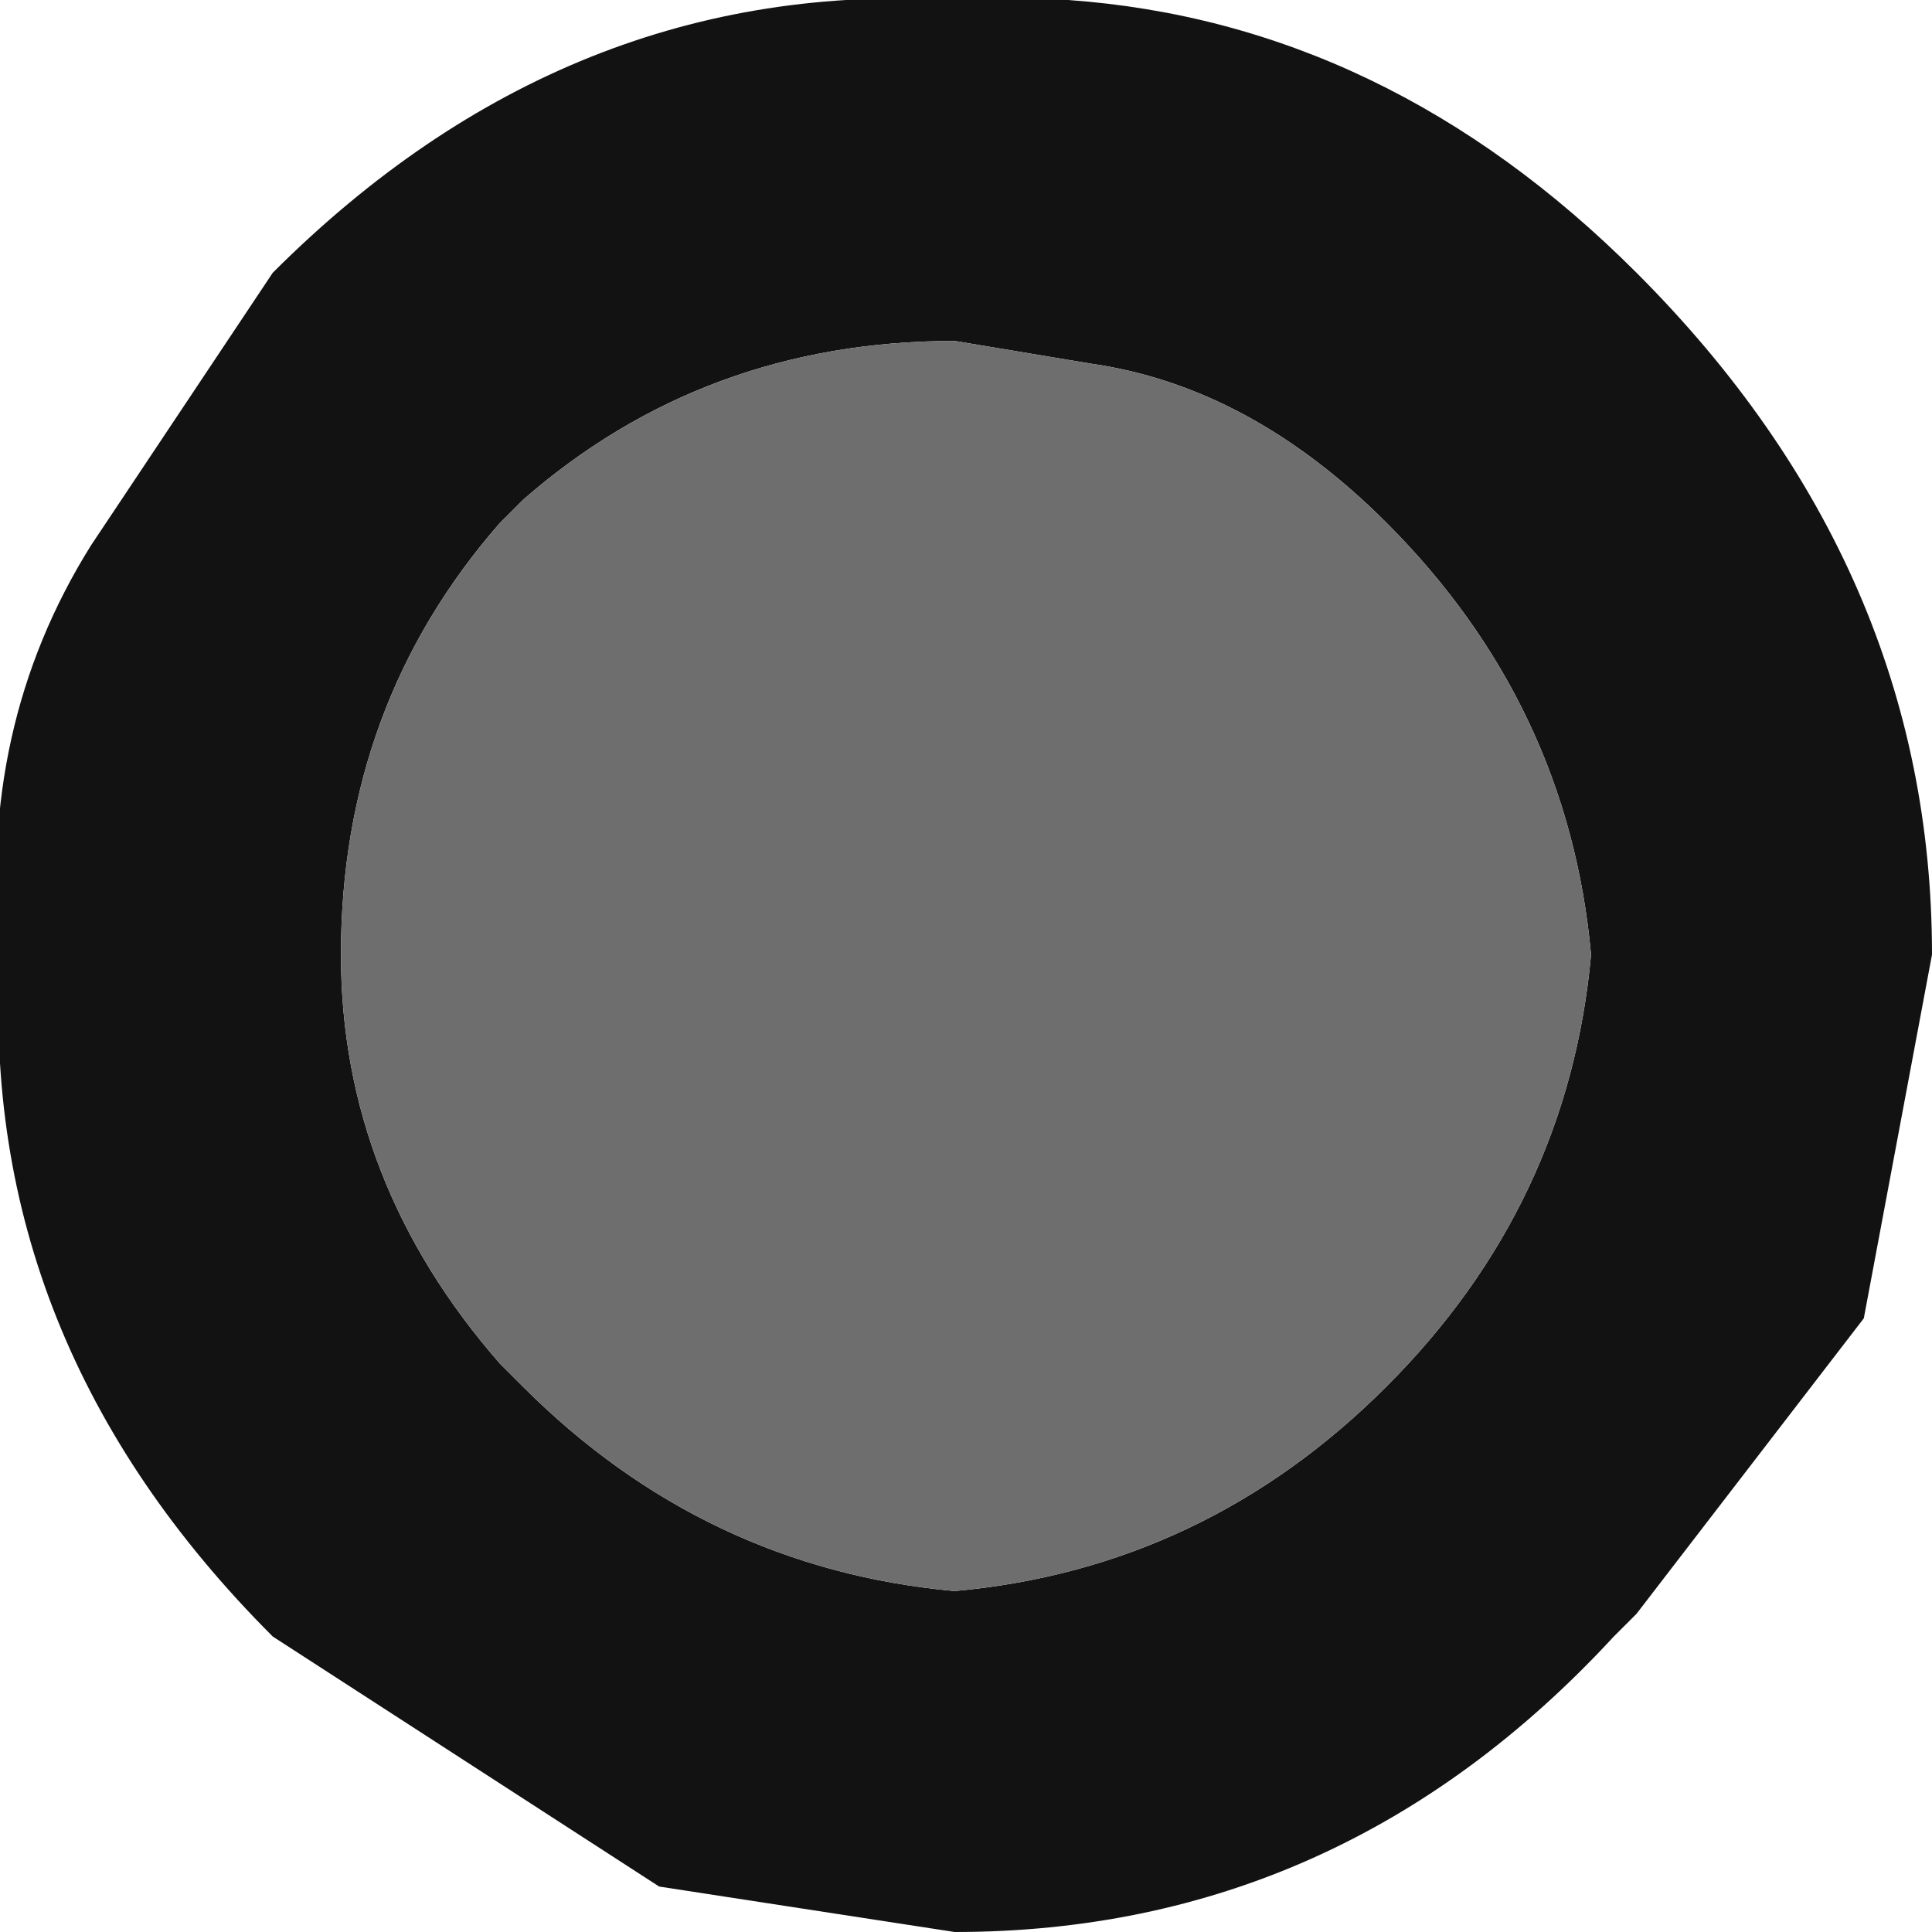 <?xml version="1.0" encoding="UTF-8" standalone="no"?>
<svg xmlns:ffdec="https://www.free-decompiler.com/flash" xmlns:xlink="http://www.w3.org/1999/xlink" ffdec:objectType="shape" height="4.25px" width="4.25px" xmlns="http://www.w3.org/2000/svg">
  <g transform="matrix(1.0, 0.0, 0.0, 1.0, -10.5, -7.1)">
    <path d="M13.55 8.25 Q13.25 7.95 12.9 7.9 L12.6 7.85 Q12.05 7.85 11.65 8.2 L11.6 8.25 Q11.25 8.65 11.25 9.2 11.25 9.7 11.6 10.1 L11.65 10.15 Q12.05 10.55 12.6 10.6 13.15 10.55 13.55 10.15 13.95 9.75 14.0 9.2 13.95 8.65 13.55 8.25 M12.85 7.1 Q13.55 7.15 14.1 7.7 14.75 8.35 14.75 9.2 L14.6 10.0 14.1 10.65 14.05 10.7 Q13.45 11.35 12.6 11.35 L11.95 11.25 11.1 10.7 Q10.45 10.05 10.5 9.2 10.45 8.7 10.7 8.3 L11.1 7.7 Q11.75 7.05 12.6 7.1 L12.85 7.1" fill="#121212" fill-rule="evenodd" stroke="none"/>
    <path d="M13.55 8.25 Q13.95 8.65 14.0 9.2 13.95 9.75 13.55 10.15 13.15 10.55 12.6 10.6 12.05 10.55 11.65 10.15 L11.6 10.1 Q11.25 9.7 11.25 9.2 11.25 8.65 11.6 8.25 L11.65 8.2 Q12.05 7.85 12.6 7.85 L12.9 7.9 Q13.25 7.95 13.55 8.25" fill="#6e6e6e" fill-rule="evenodd" stroke="none"/>
  </g>
</svg>
